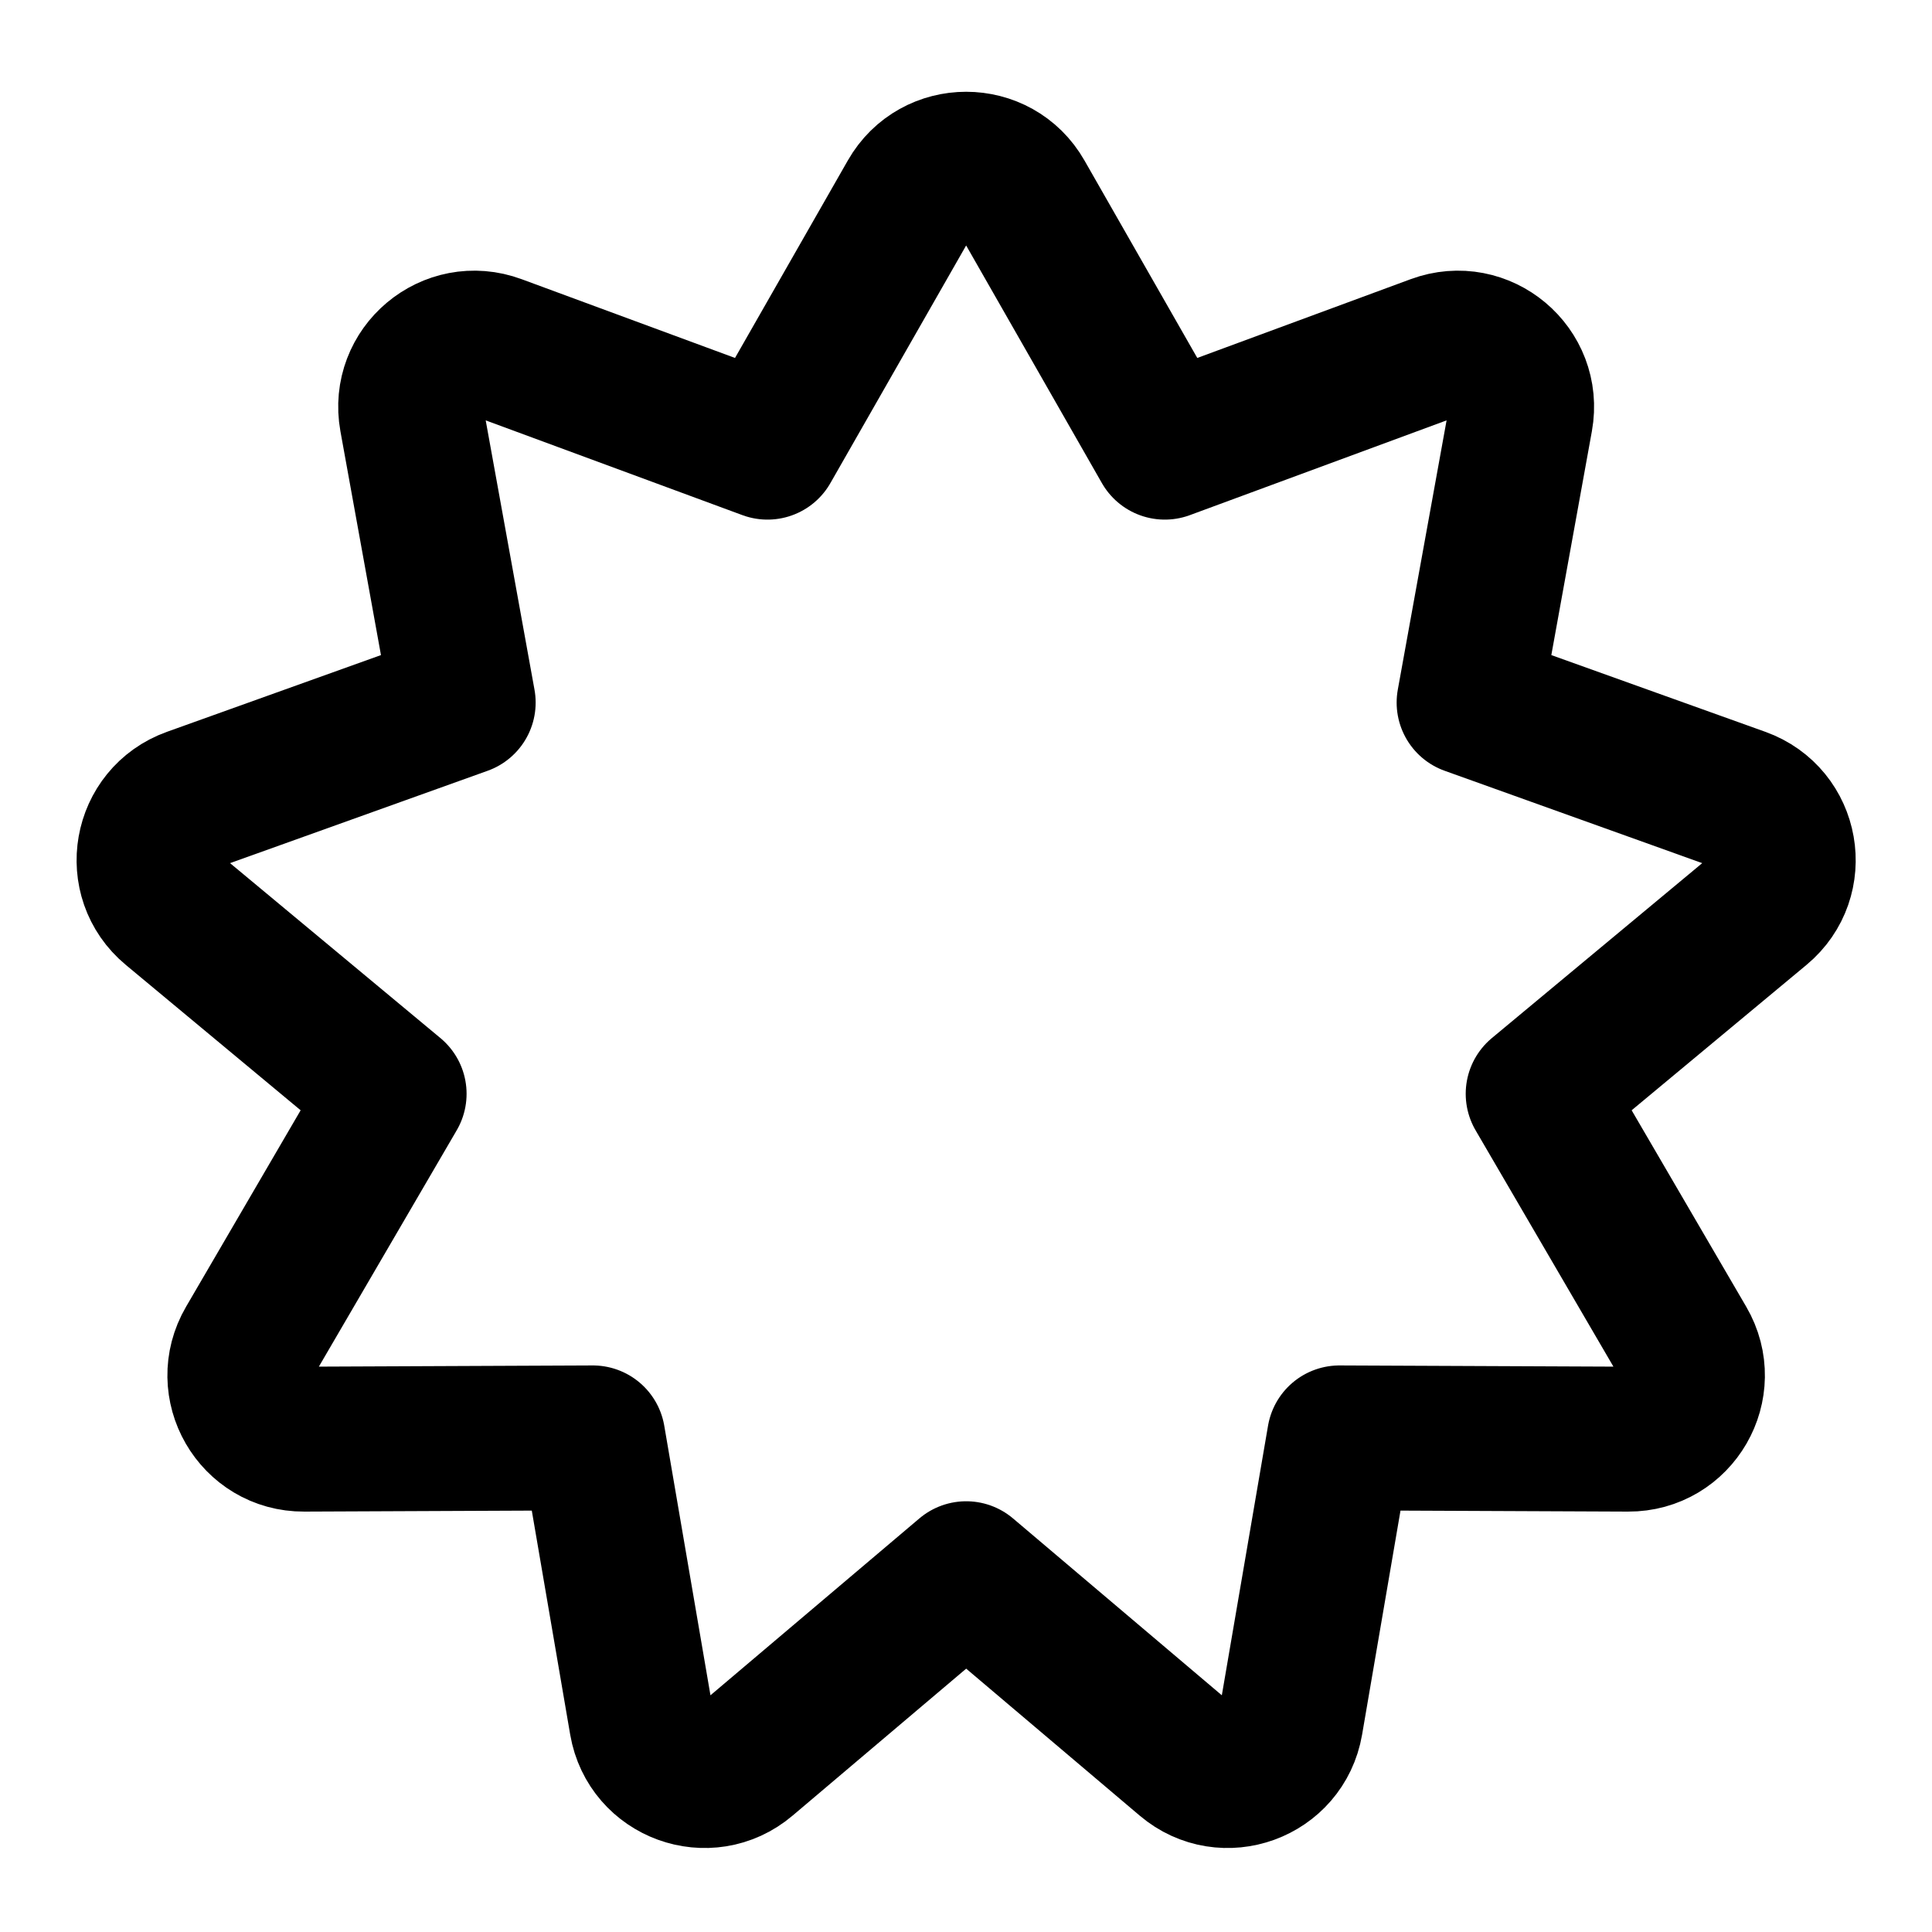 <svg width="20" height="20" viewBox="0 0 20 20" fill="none" xmlns="http://www.w3.org/2000/svg">
<g id="new-badge-highlight-10" clip-path="url(#clip0_47_143773)">
<g id="new-badge-highlight">
<path id="star 1" d="M9.428 2.033C9.681 1.589 10.322 1.589 10.575 2.033L12.058 4.629L14.862 3.594C15.342 3.416 15.832 3.828 15.741 4.331L15.208 7.273L18.022 8.282C18.504 8.455 18.615 9.085 18.221 9.412L15.923 11.323L17.429 13.905C17.687 14.347 17.367 14.901 16.855 14.898L13.866 14.885L13.361 17.831C13.274 18.335 12.673 18.554 12.283 18.223L10.002 16.291L7.72 18.223C7.33 18.554 6.729 18.335 6.642 17.831L6.137 14.885L3.147 14.898C2.636 14.901 2.316 14.347 2.574 13.905L4.08 11.323L1.782 9.412C1.388 9.085 1.499 8.455 1.981 8.282L4.795 7.273L4.262 4.331C4.171 3.828 4.661 3.416 5.141 3.594L7.945 4.629L9.428 2.033Z" stroke="black" stroke-width="1.5" stroke-linejoin="round"/>
</g>
</g>
<defs>
<clipPath id="clip0_47_143773">
<rect width="20" height="20" fill="white"/>
</clipPath>
</defs>
</svg>
